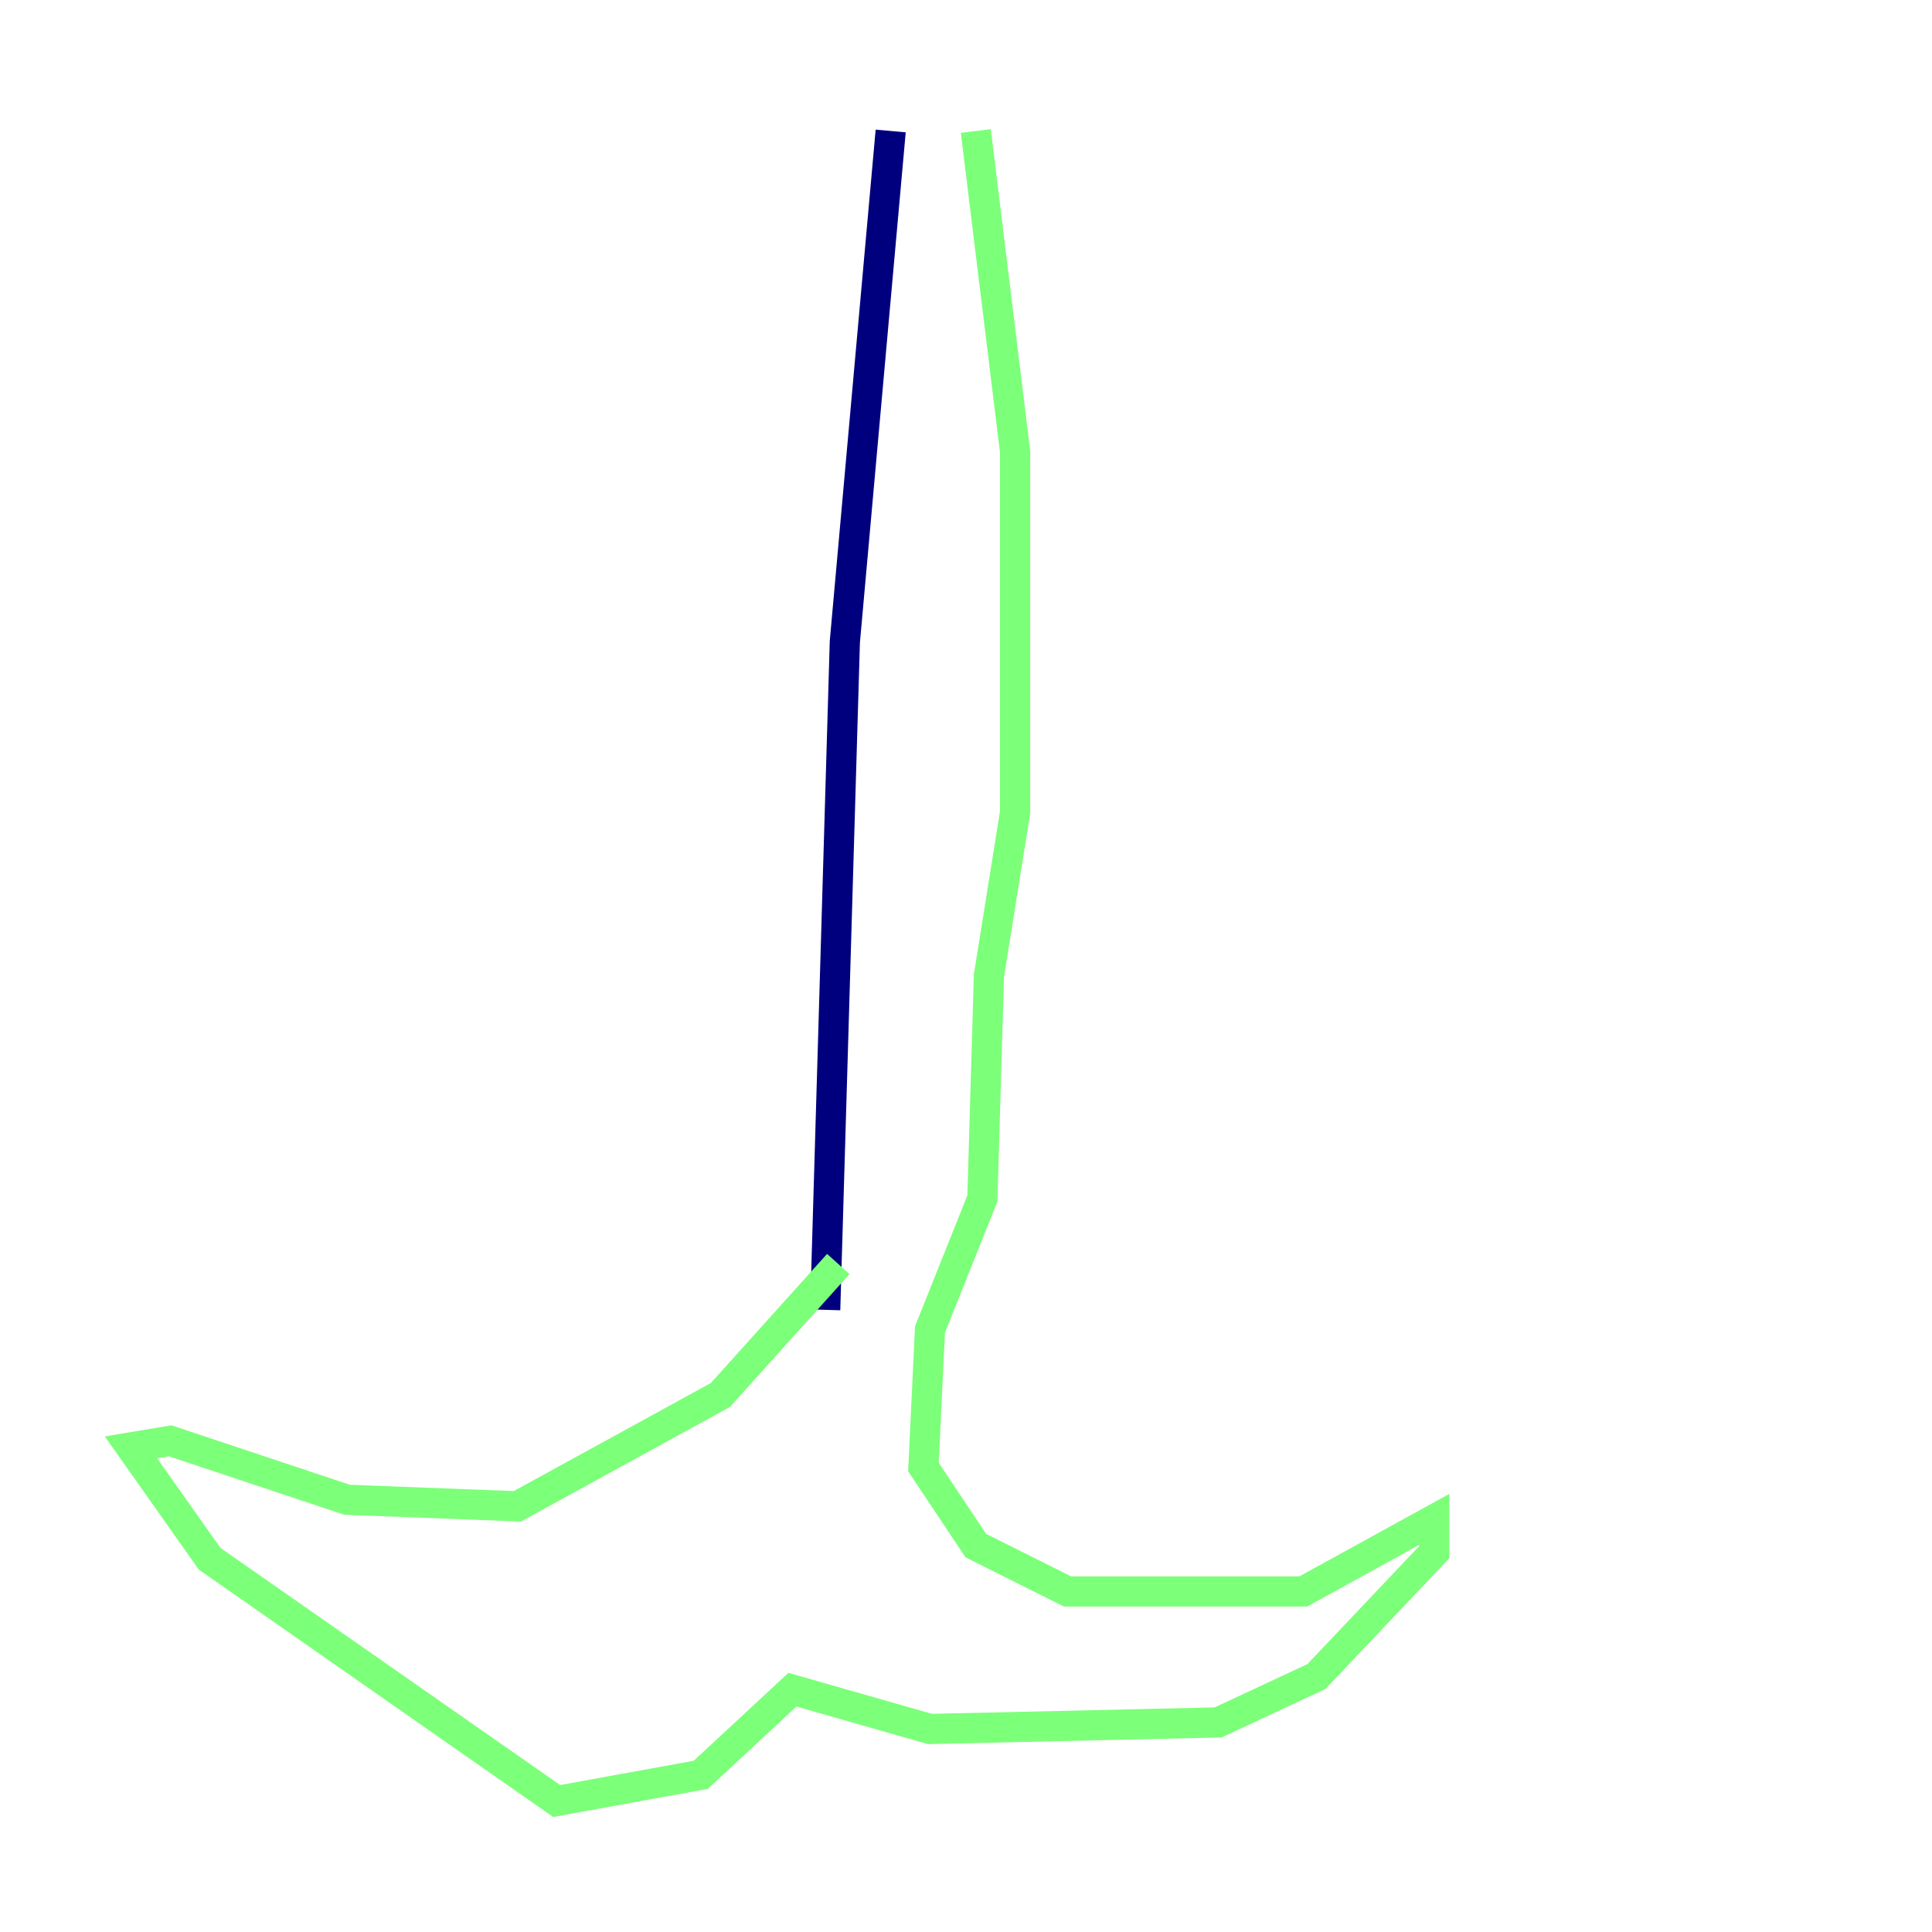 <?xml version="1.0" encoding="utf-8" ?>
<svg baseProfile="tiny" height="128" version="1.2" viewBox="0,0,128,128" width="128" xmlns="http://www.w3.org/2000/svg" xmlns:ev="http://www.w3.org/2001/xml-events" xmlns:xlink="http://www.w3.org/1999/xlink"><defs /><polyline fill="none" points="59.01,8.678 55.973,42.522 54.671,86.78" stroke="#00007f" stroke-width="2" /><polyline fill="none" points="64.651,8.678 67.254,29.939 67.254,53.803 65.519,64.651 65.085,79.403 61.614,88.081 61.18,97.193 64.651,102.4 70.725,105.437 86.346,105.437 95.024,100.664 95.024,102.834 87.214,111.078 80.705,114.115 61.614,114.549 52.502,111.946 46.427,117.586 36.881,119.322 13.885,103.268 8.678,95.891 11.281,95.458 22.997,99.363 34.278,99.797 47.729,92.42 55.539,83.742" stroke="#7cff79" stroke-width="2" /><polyline fill="none" points="10.848,93.722 10.848,93.722" stroke="#7f0000" stroke-width="2" /></svg>